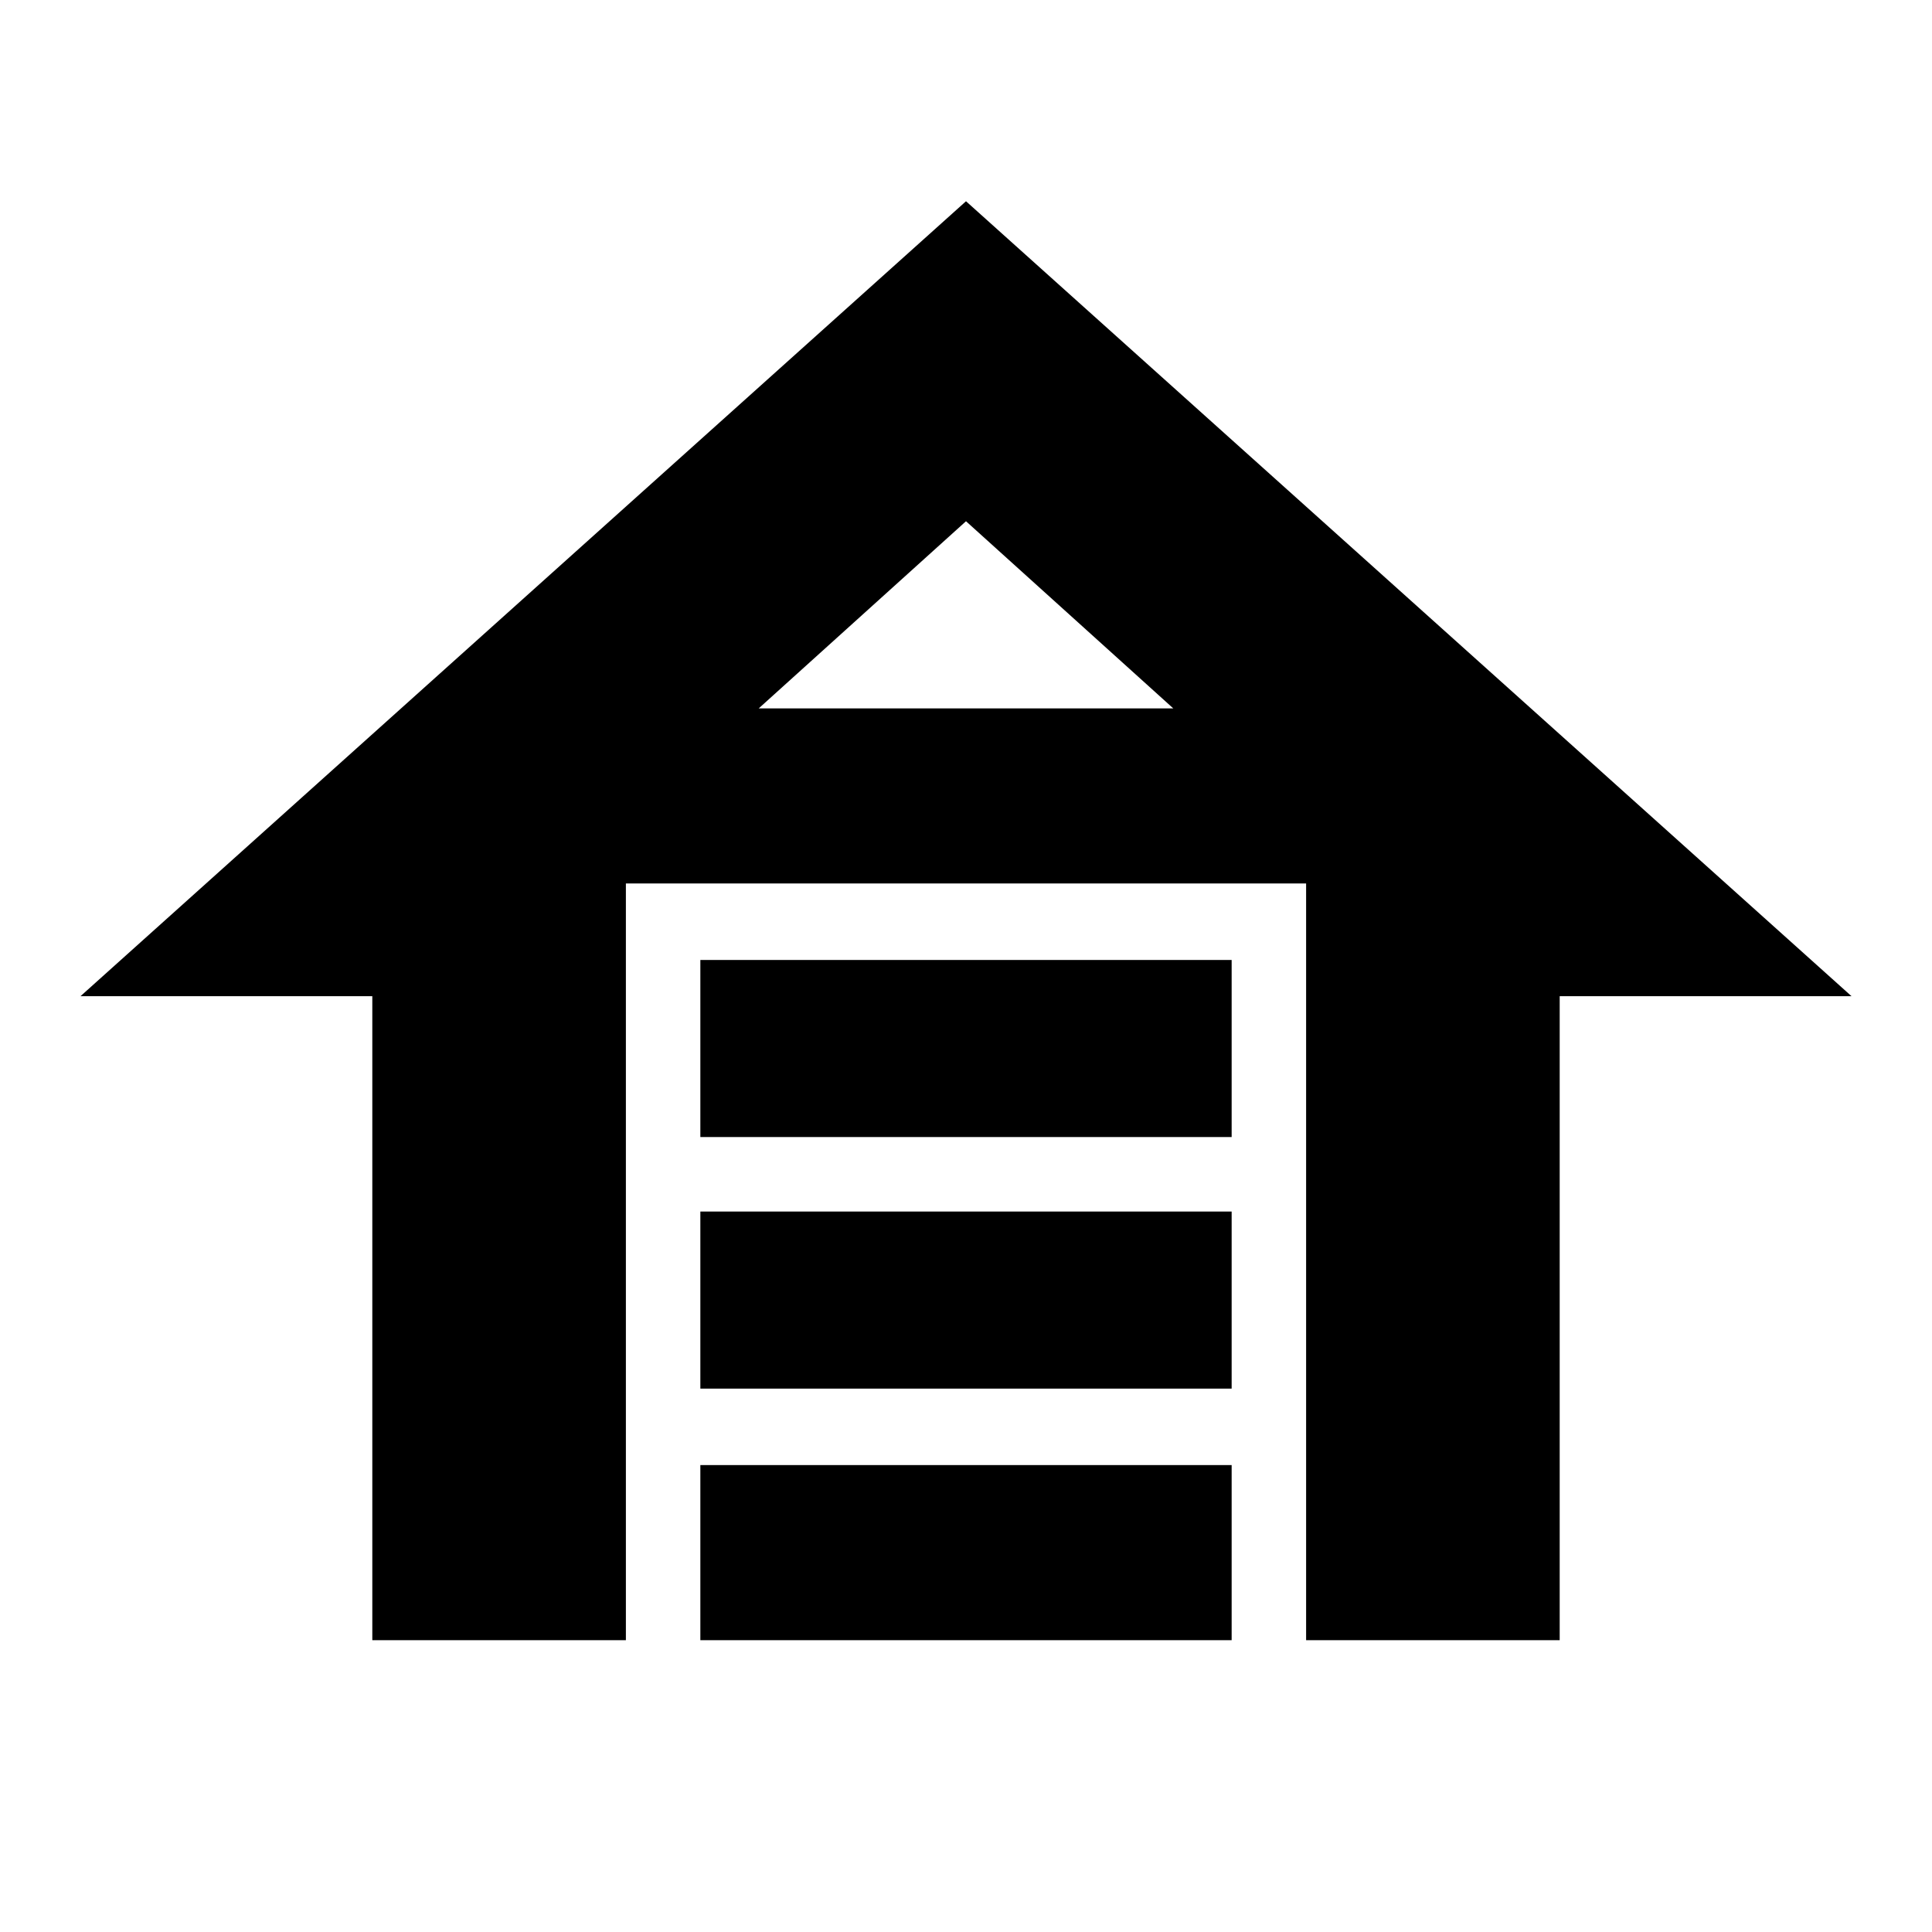 <svg xmlns="http://www.w3.org/2000/svg" height="24" viewBox="0 -960 960 960" width="24"><path d="M348-395v-88h264v88H348Zm0 125v-88h264v88H348Zm0 125v-87h264v87H348Zm132-715 440 395H775v320H649v-376H311v376H185v-320H40l440-395Zm0 159-103 93h206l-103-93Zm0 93h103-206 103Z"/></svg>